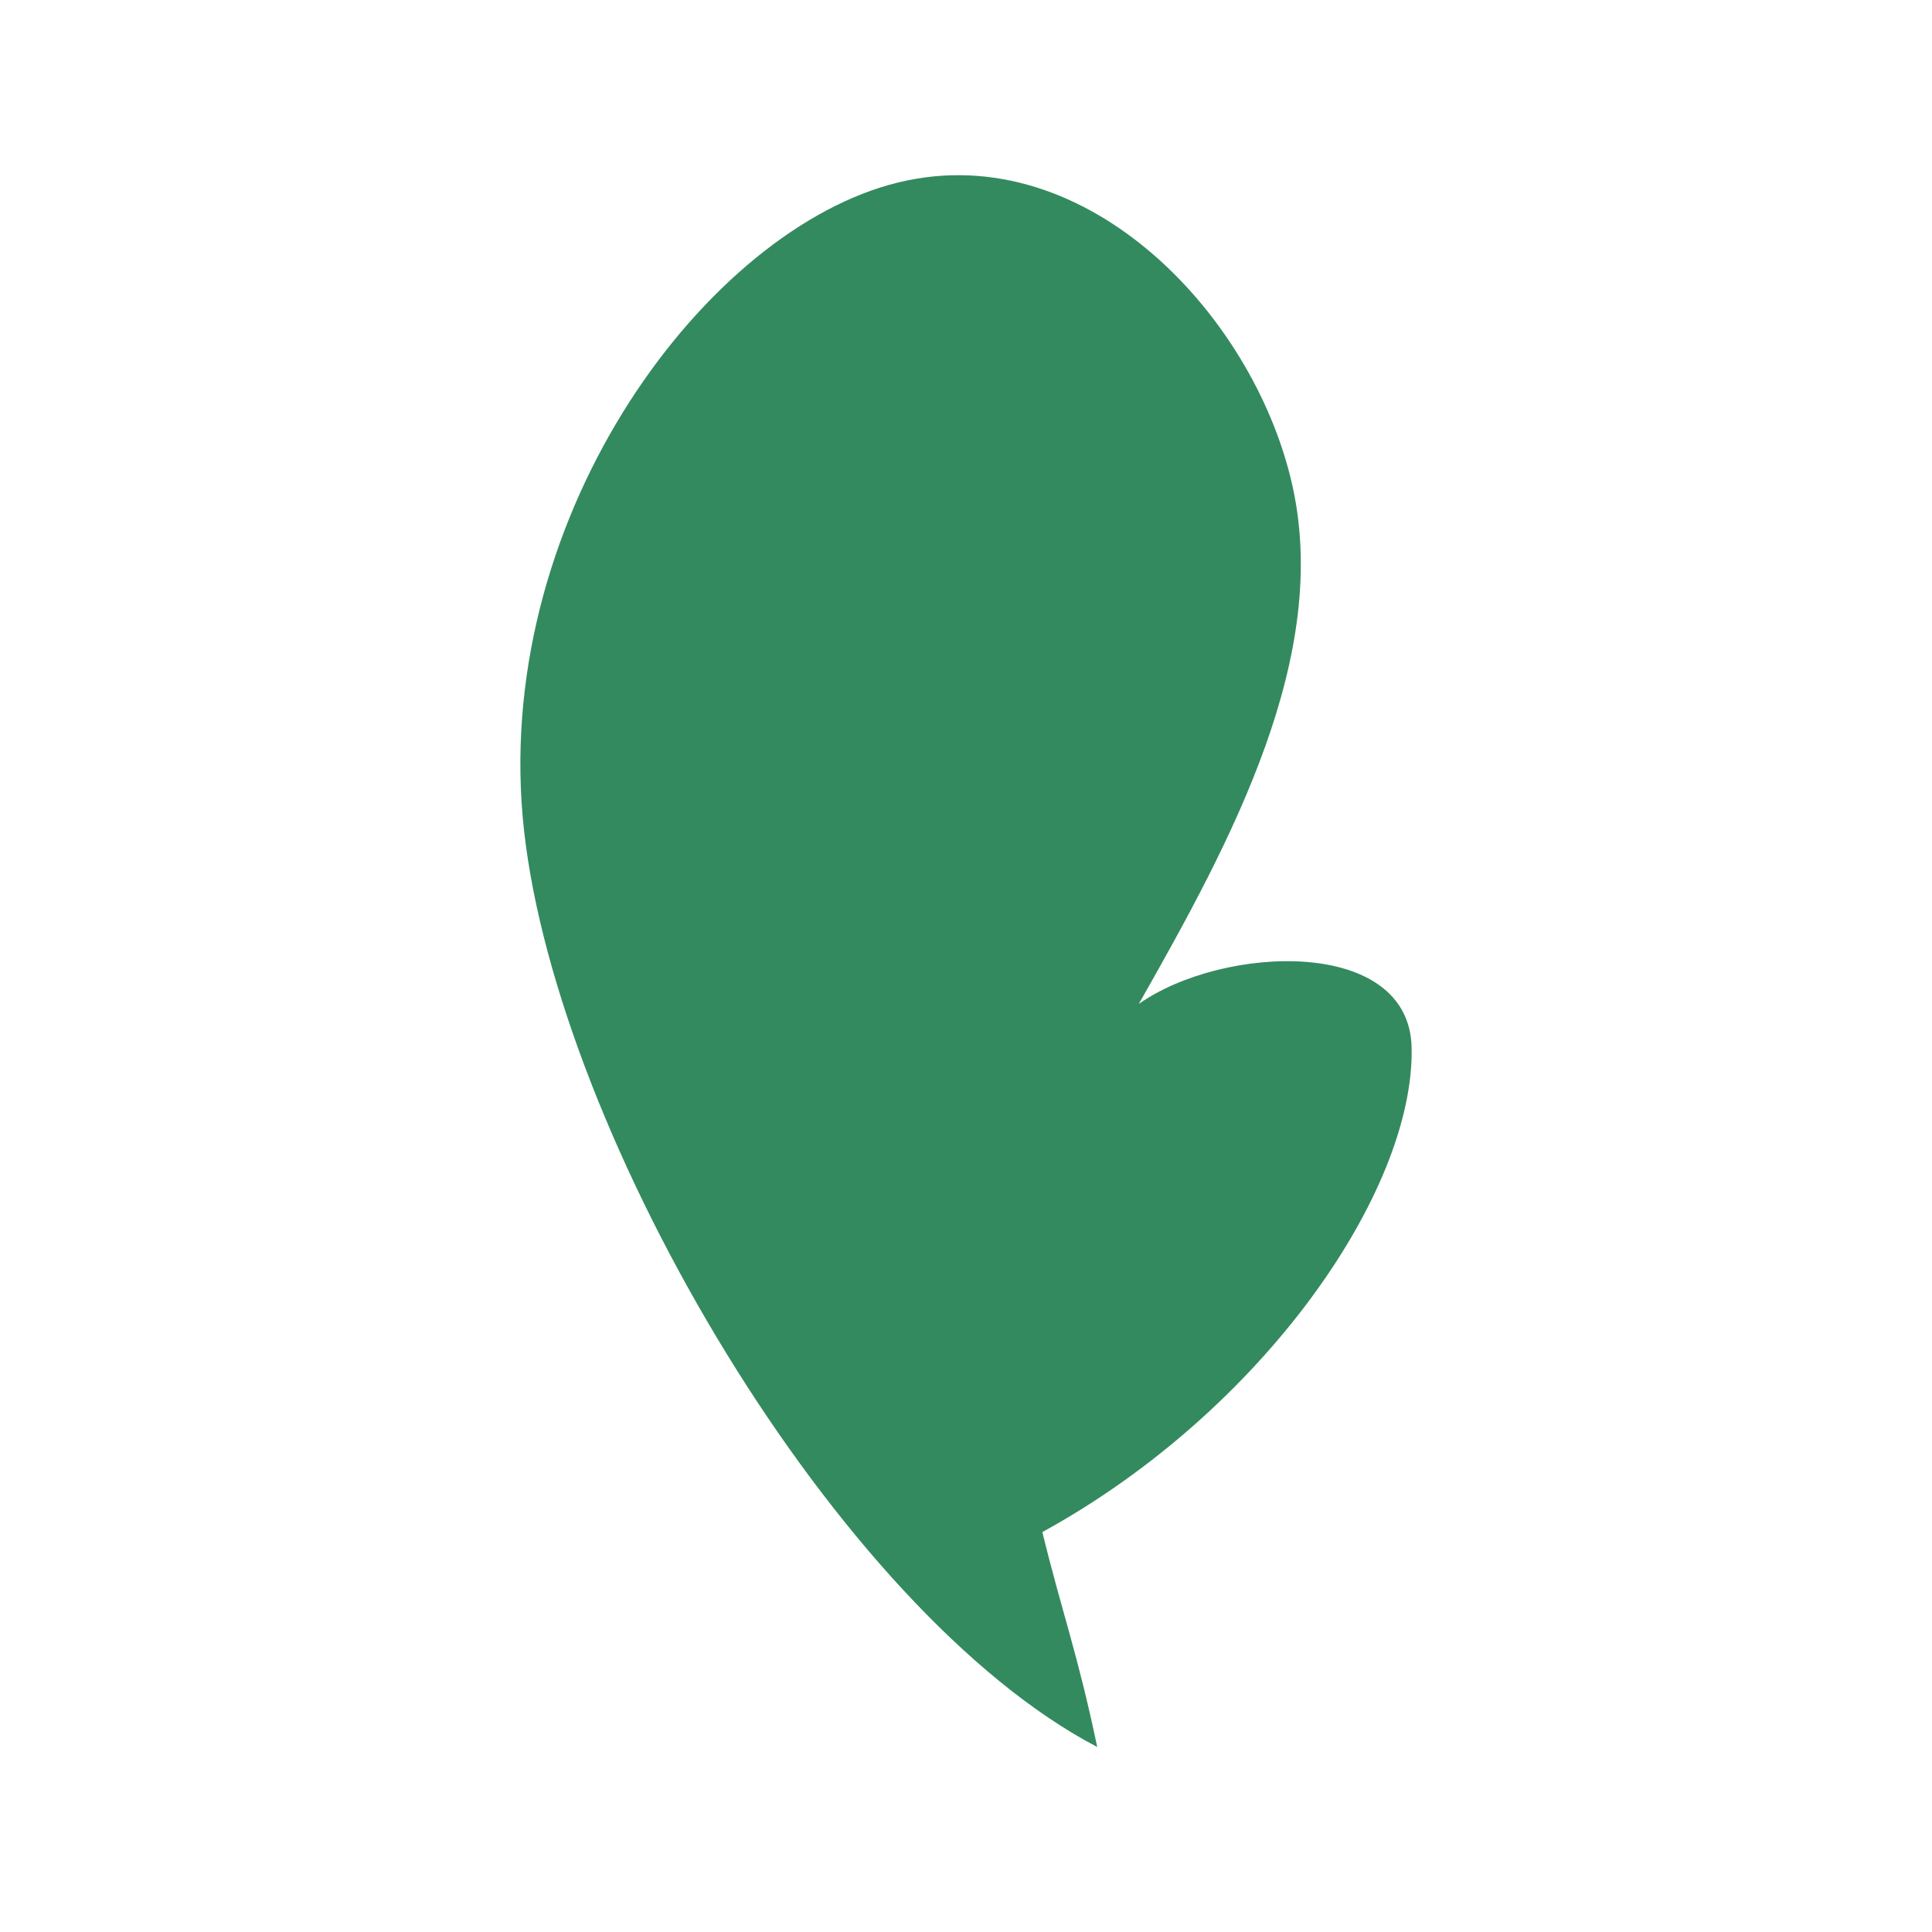 <svg width="29" height="29" viewBox="0 0 29 29" fill="none" xmlns="http://www.w3.org/2000/svg">
<path d="M16.47 26.223C12.571 24.185 8.382 17.072 7.867 12.475C7.351 7.877 10.49 3.574 13.352 2.773C16.215 1.972 18.8 4.674 19.392 7.256C19.985 9.838 18.494 12.608 17.094 15.069C18.365 14.177 21.154 14.061 21.189 15.725C21.234 17.877 18.963 21.178 15.646 22.997C15.954 24.253 16.168 24.788 16.47 26.223V26.223Z" fill="#338A5F"/>
</svg>
